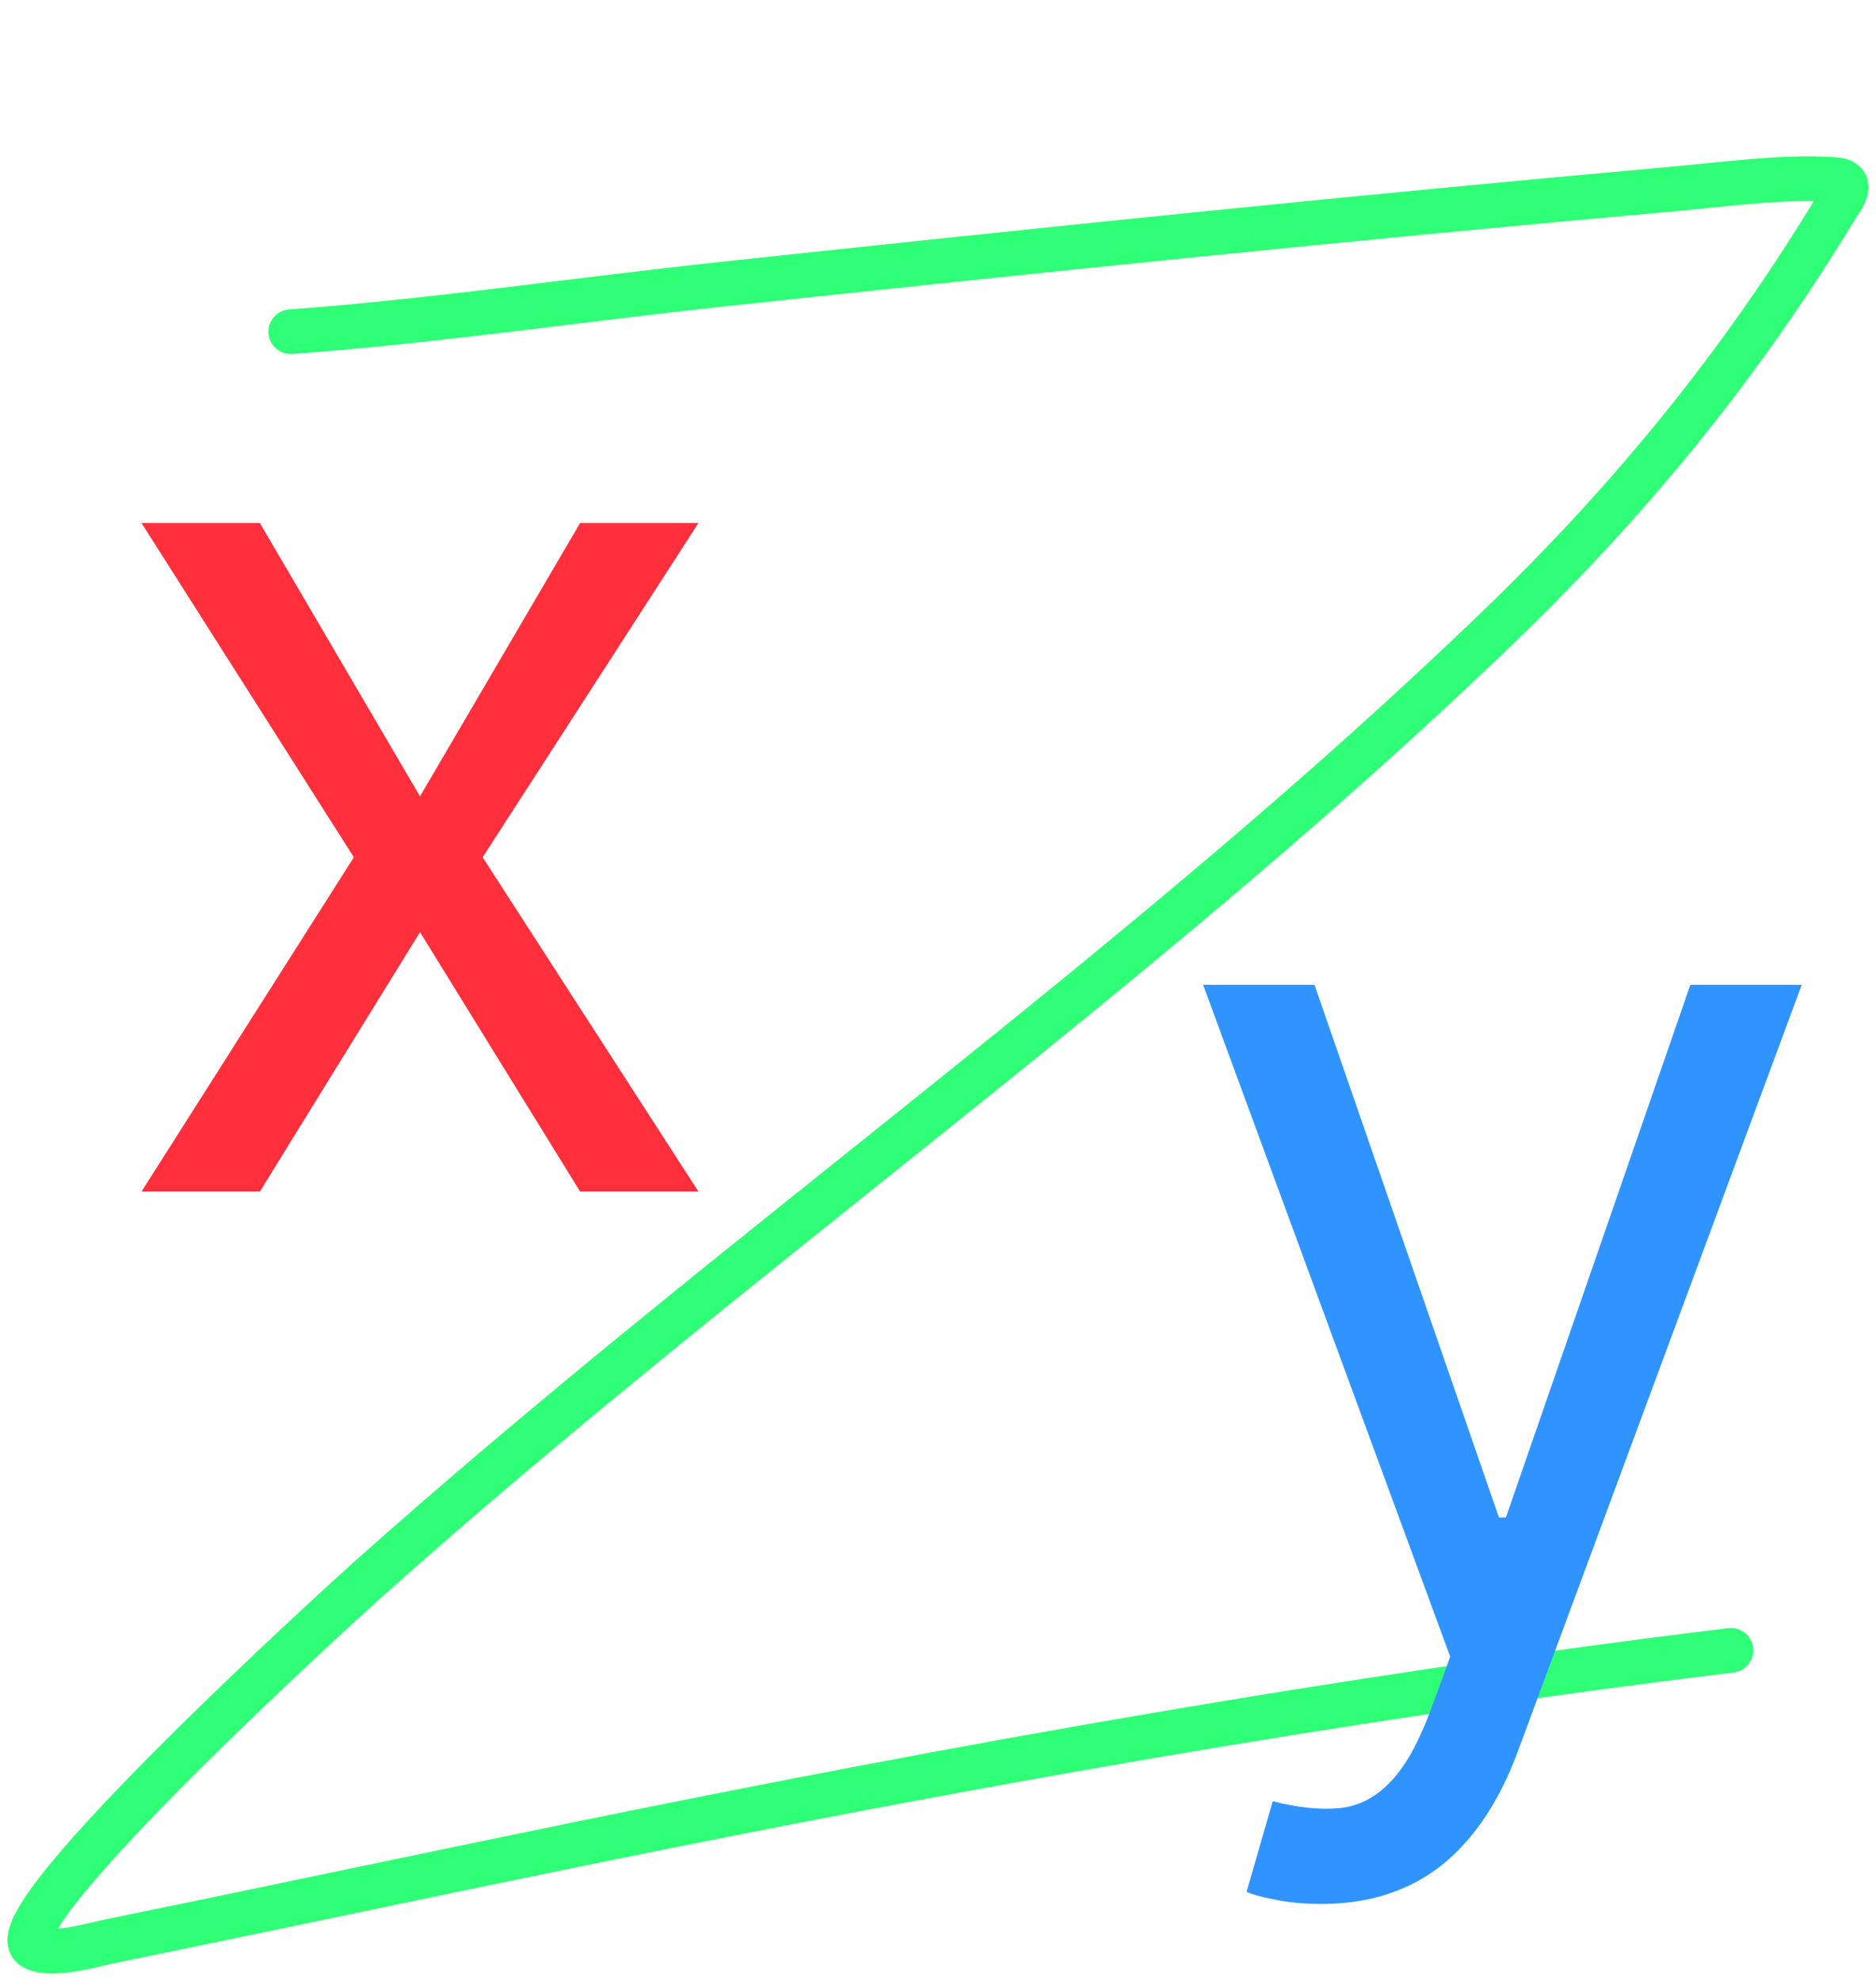 <svg width="126" height="133" viewBox="0 0 126 133" fill="none" xmlns="http://www.w3.org/2000/svg">
<path d="M19.529 22.271C29.142 21.563 38.831 20.119 48.423 19.09C69.734 16.806 91.025 14.594 112.375 12.688C115.865 12.376 119.654 11.829 123.187 12.052C124.703 12.148 123.722 13.269 123.251 14.045C116.907 24.484 109.584 33.465 100.732 42.008C76.851 65.054 49.347 84.043 24.604 106.139C24.252 106.454 -0.783 129.045 2.256 130.753C3.441 131.419 6.354 130.55 7.331 130.35C17.828 128.204 28.308 125.967 38.806 123.82C64.567 118.553 90.15 113.991 116.256 110.803" stroke="#2FFF76" stroke-width="3" stroke-linecap="round"/>
<path d="M88.753 127.831C87.584 127.831 86.542 127.734 85.627 127.539C84.711 127.364 84.078 127.188 83.727 127.013L85.481 120.935C87.156 121.364 88.636 121.519 89.922 121.403C91.208 121.286 92.347 120.711 93.341 119.679C94.354 118.666 95.279 117.019 96.117 114.74L97.403 111.234L80.805 66.117H88.286L100.675 101.883H101.143L113.532 66.117H121.013L101.961 117.545C101.104 119.864 100.042 121.782 98.776 123.302C97.51 124.841 96.039 125.981 94.364 126.721C92.708 127.461 90.838 127.831 88.753 127.831Z" fill="#2F94FF"/>
<path d="M17.454 35.117L28.208 53.468L38.961 35.117H46.909L32.416 57.558L46.909 80H38.961L28.208 62.584L17.454 80H9.506L23.766 57.558L9.506 35.117H17.454Z" fill="#FF2F3B"/>
</svg>
